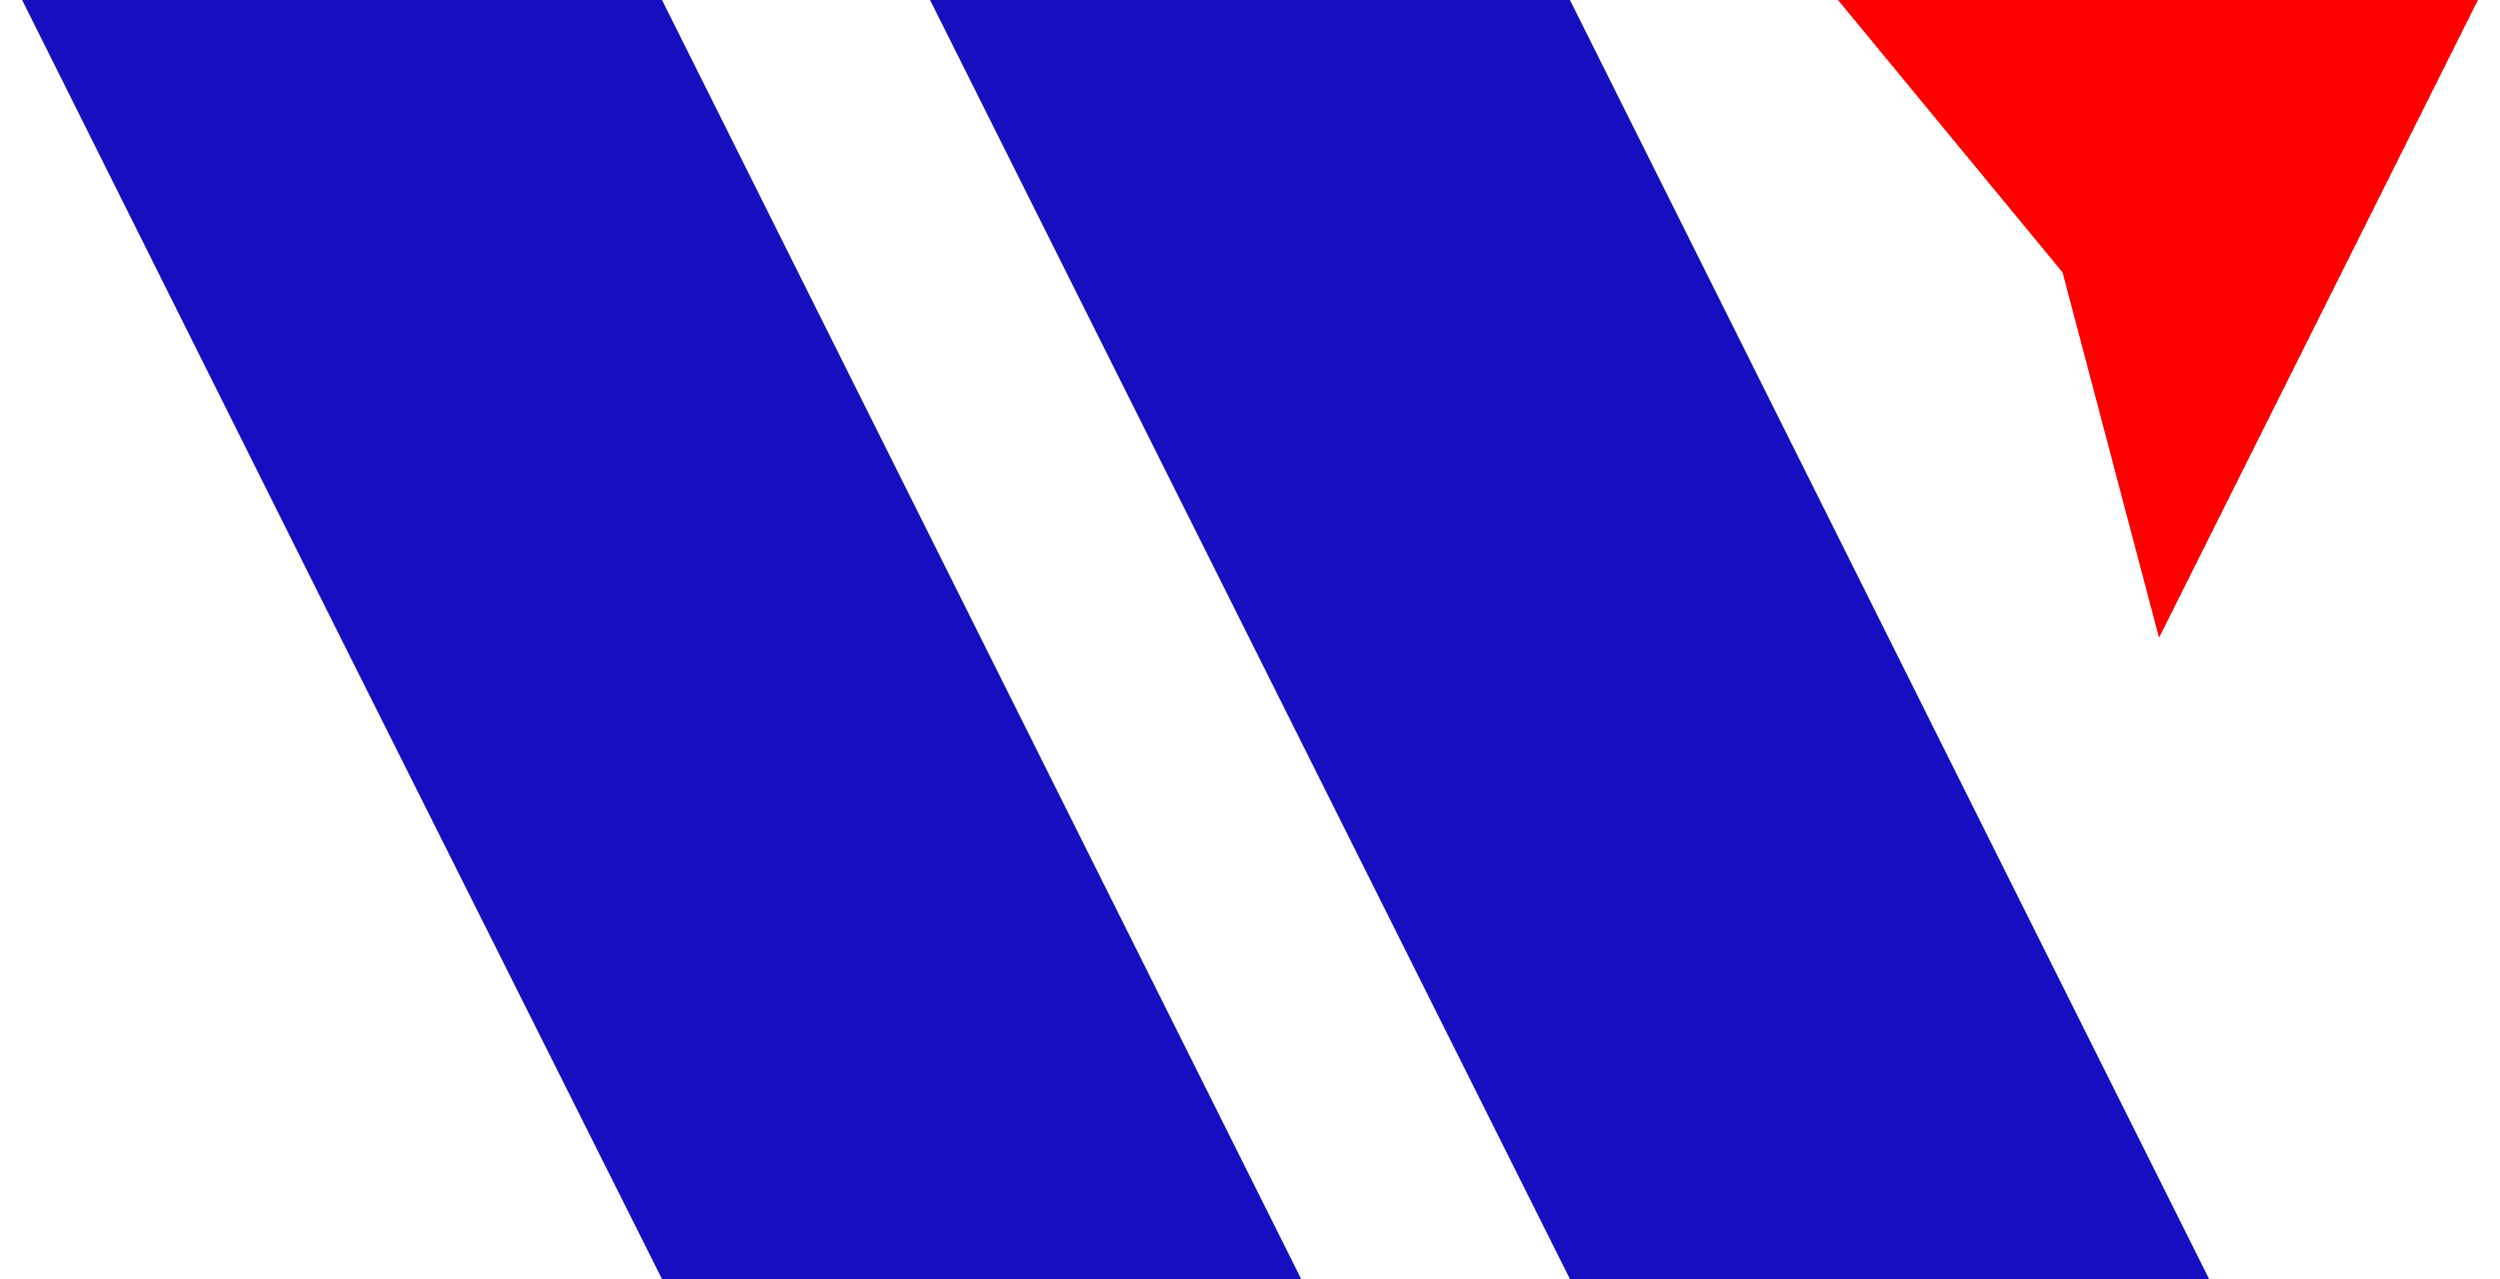 <svg width="86" height="44" viewBox="0 0 86 44" fill="none" xmlns="http://www.w3.org/2000/svg">
<path d="M75.994 44H54.006L31.994 0H54.006L69.61 31.233L75.994 44Z" fill="#170EC2"/>
<path d="M44.761 44H22.773L11.754 22.013L0.761 0H22.773L44.761 44Z" fill="#170EC2"/>
<path d="M85.24 0L74.271 21.937L70.953 9.372L63.227 0H85.24Z" fill="#FF0000"/>
</svg>
